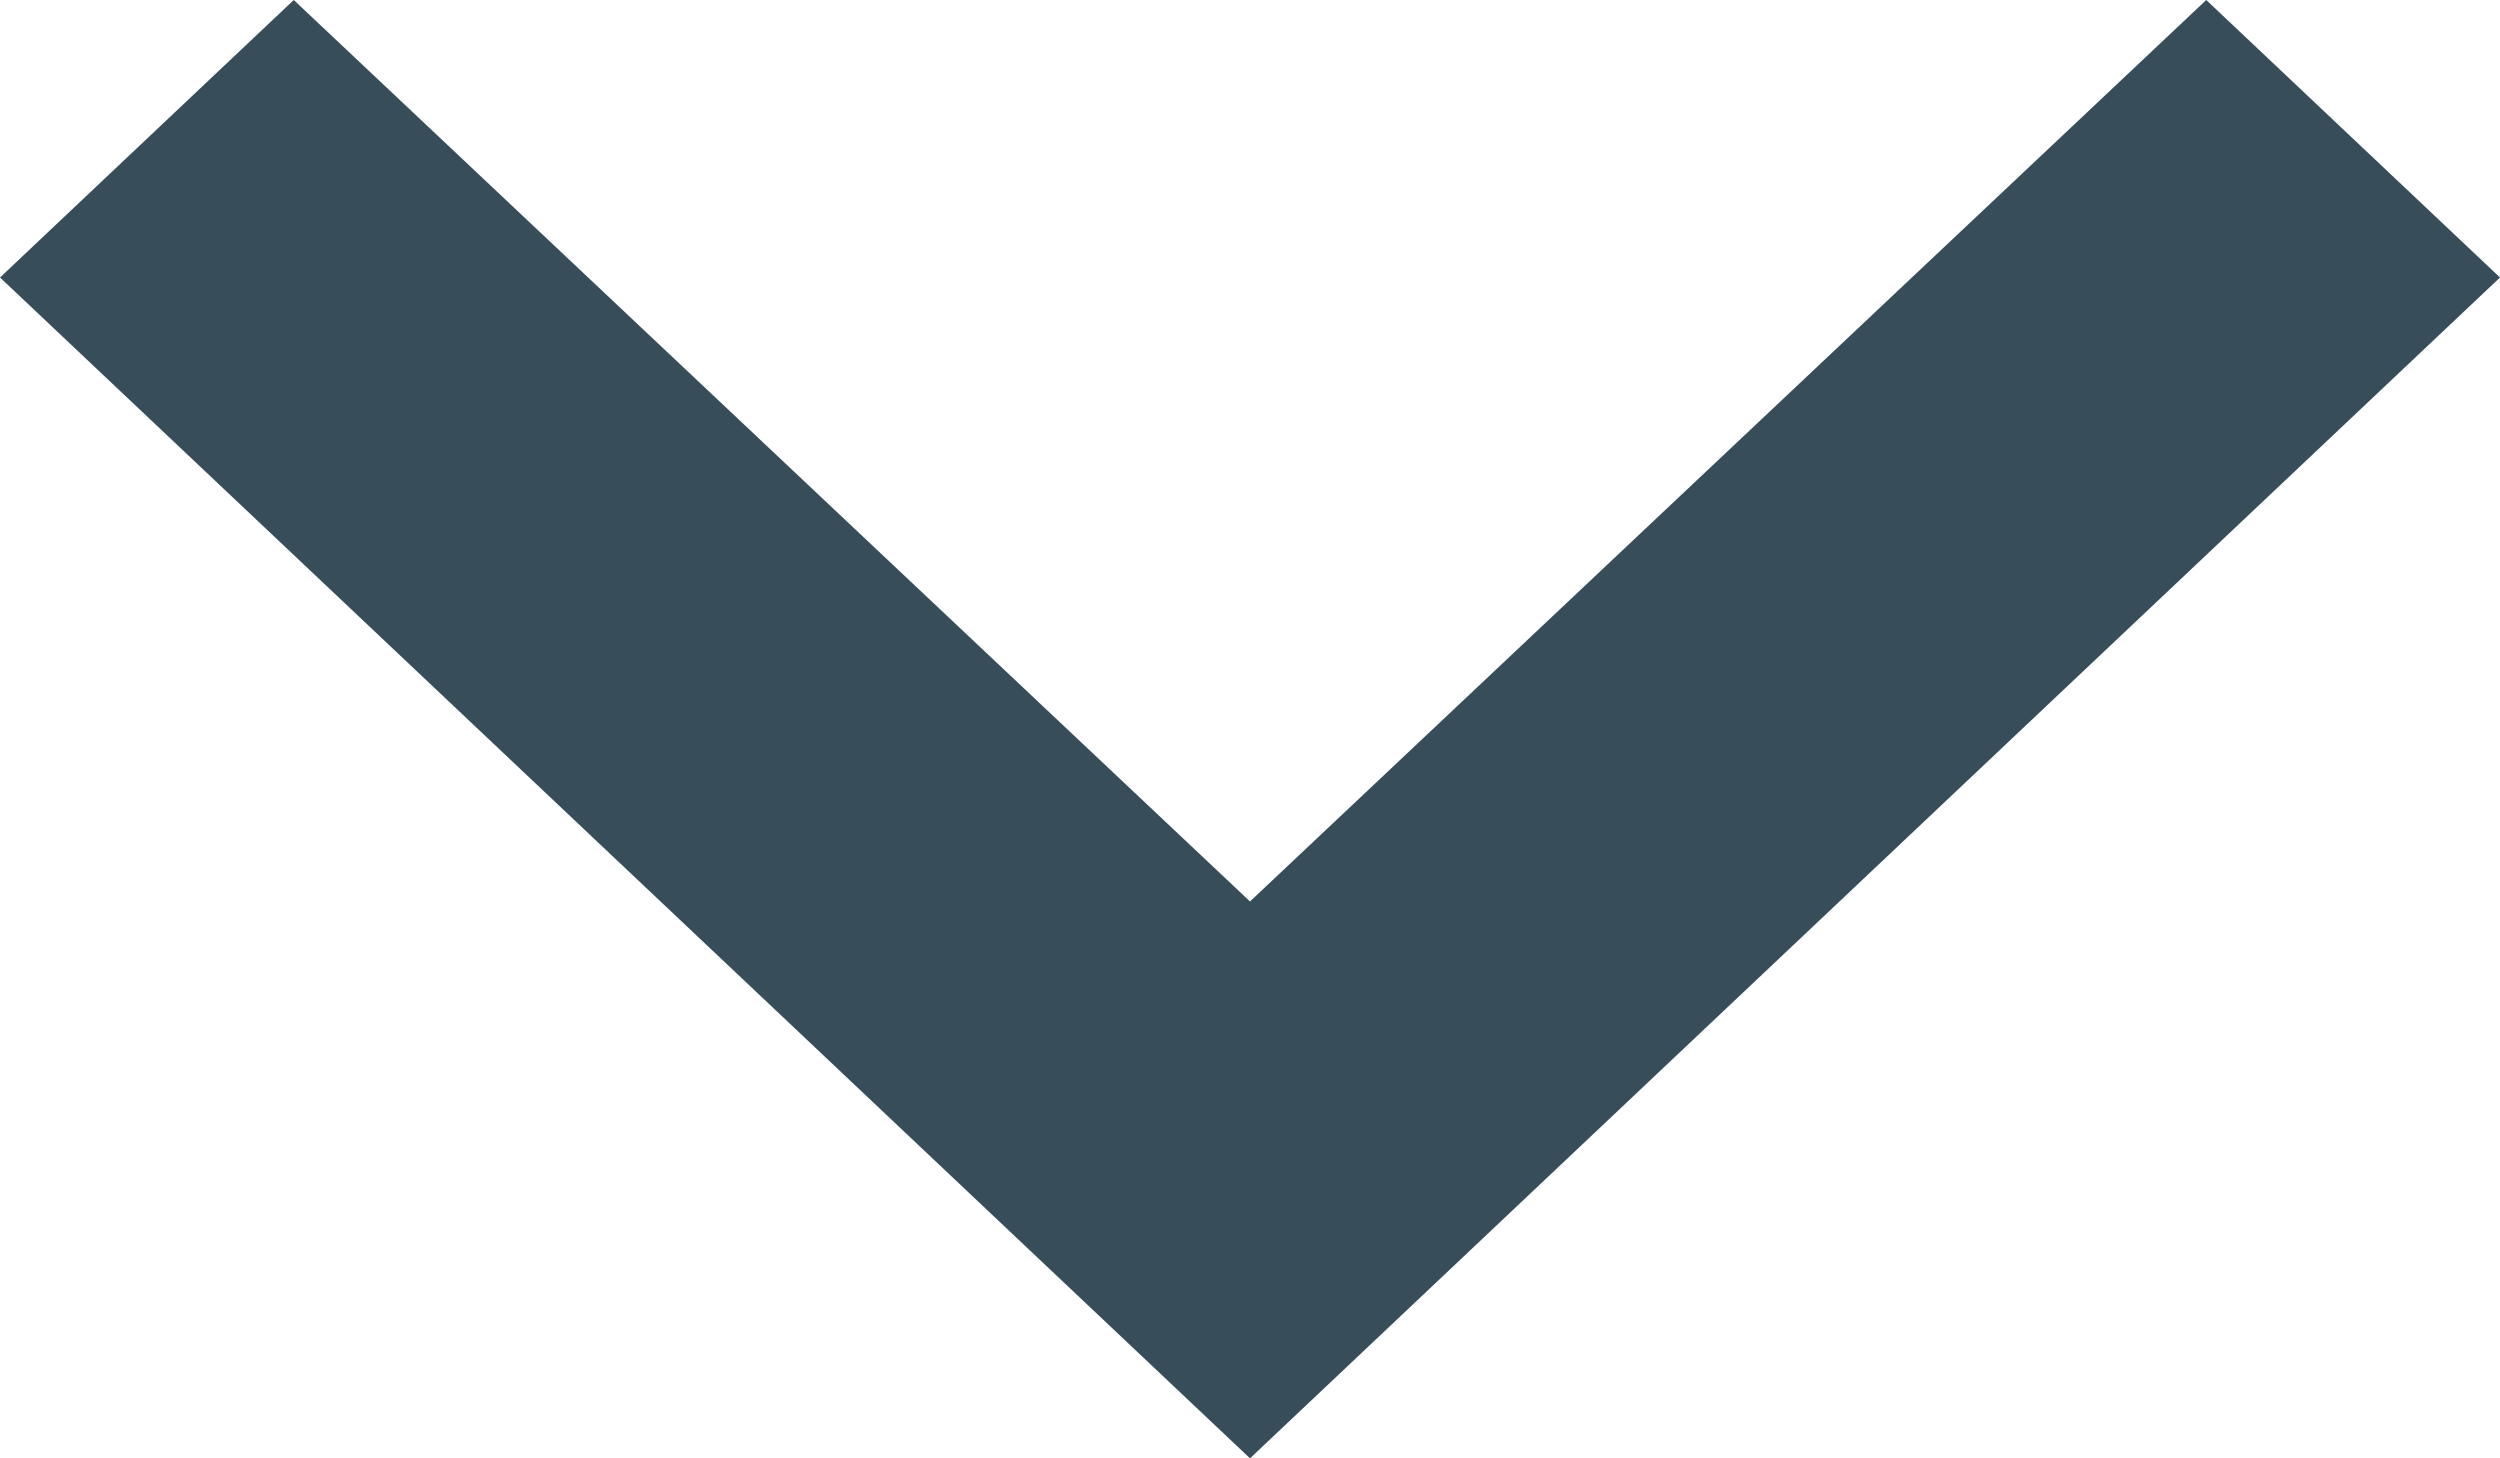 <?xml version="1.0" encoding="UTF-8"?>
<svg width="12px" height="7px" viewBox="0 0 12 7" version="1.1" xmlns="http://www.w3.org/2000/svg" xmlns:xlink="http://www.w3.org/1999/xlink">
    <!-- Generator: Sketch 51.1 (57501) - http://www.bohemiancoding.com/sketch -->
    <title>Shape</title>
    <desc>Created with Sketch.</desc>
    <defs></defs>
    <g id="Whole-Home-Wifi" stroke="none" stroke-width="1" fill="none" fill-rule="evenodd">
        <g id="Product---Whole-Home-Wifi-(eero-picture-2)" transform="translate(-1019, -2196)" fill="#384D5A" fill-rule="nonzero">
            <polygon id="Shape" points="1020.41 2196 1025 2200.327 1029.59 2196 1031 2197.332 1025 2203 1019 2197.332"></polygon>
        </g>
    </g>
</svg>
